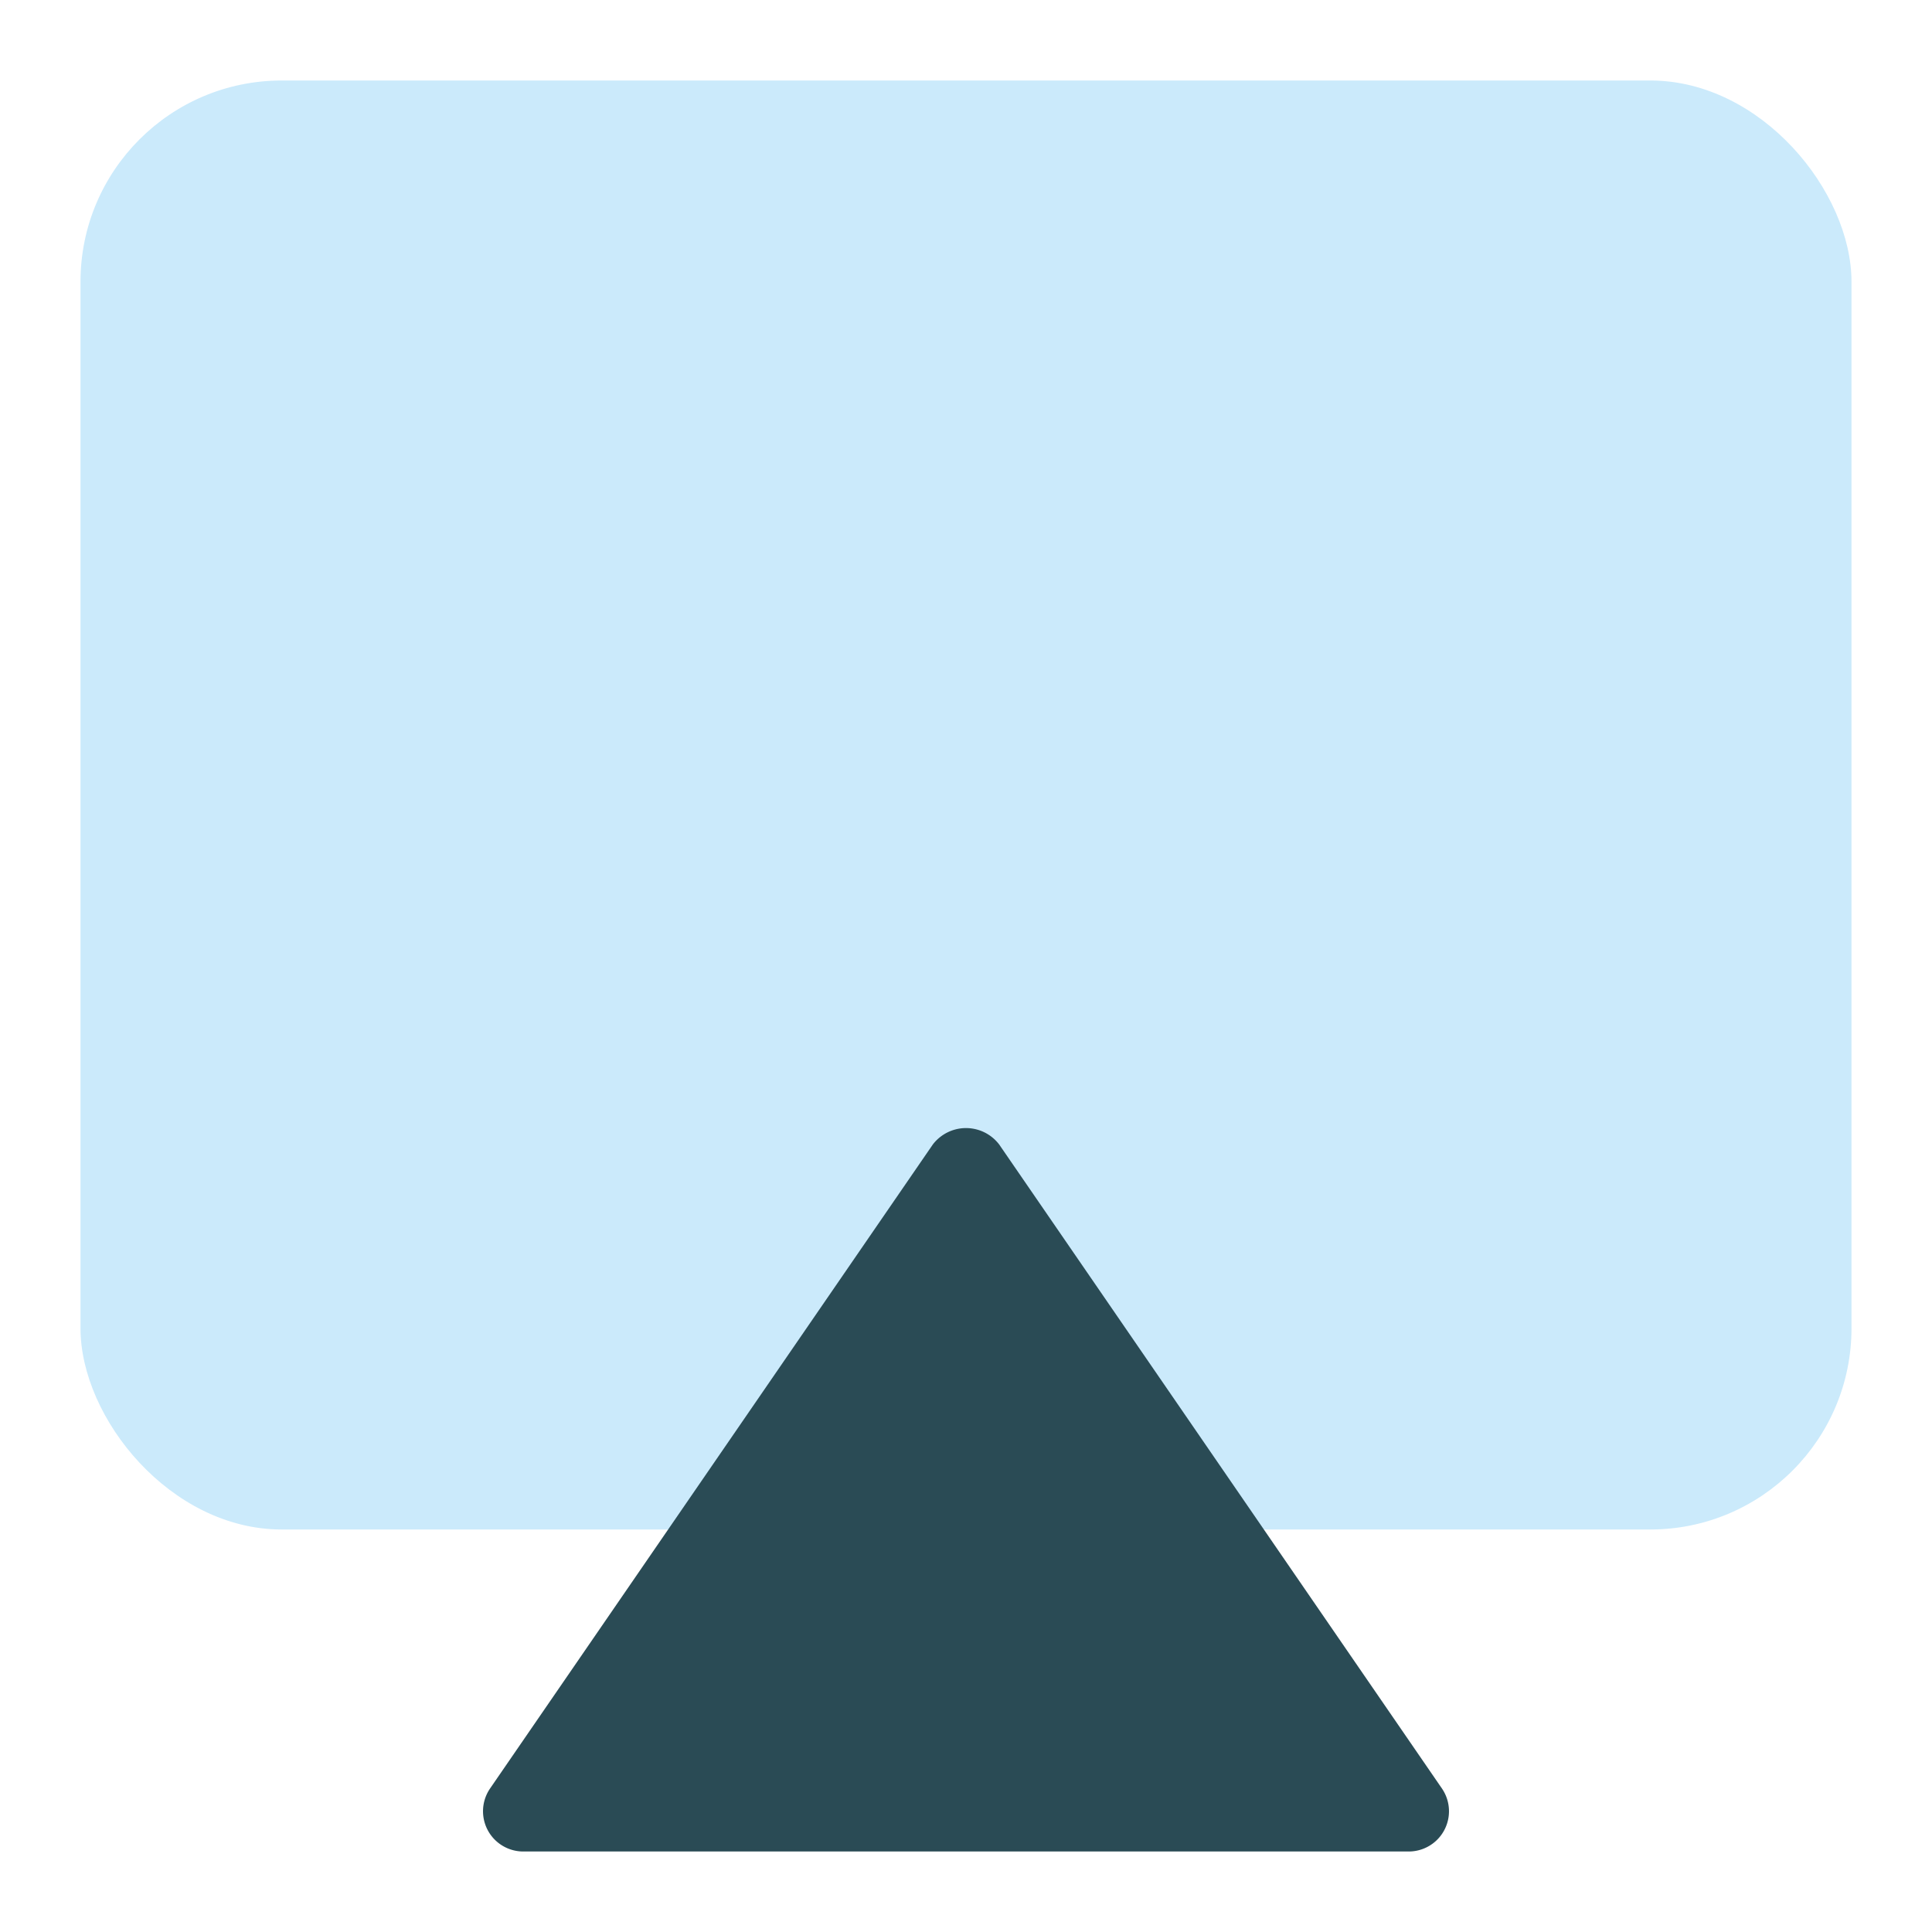 <svg xmlns="http://www.w3.org/2000/svg" height="48" width="48" viewBox="0 0 48 48"><title>eject</title><g class="nc-icon-wrapper"><rect x="2" y="2" width="44" height="36" rx="5" fill="#cbeafb"></rect><path d="M24.824,28.434a1.037,1.037,0,0,0-1.454-.194,1.018,1.018,0,0,0-.194.194l-11,16A1,1,0,0,0,13,46H35a1,1,0,0,0,.824-1.566Z" fill="#2a4b55"></path></g></svg>